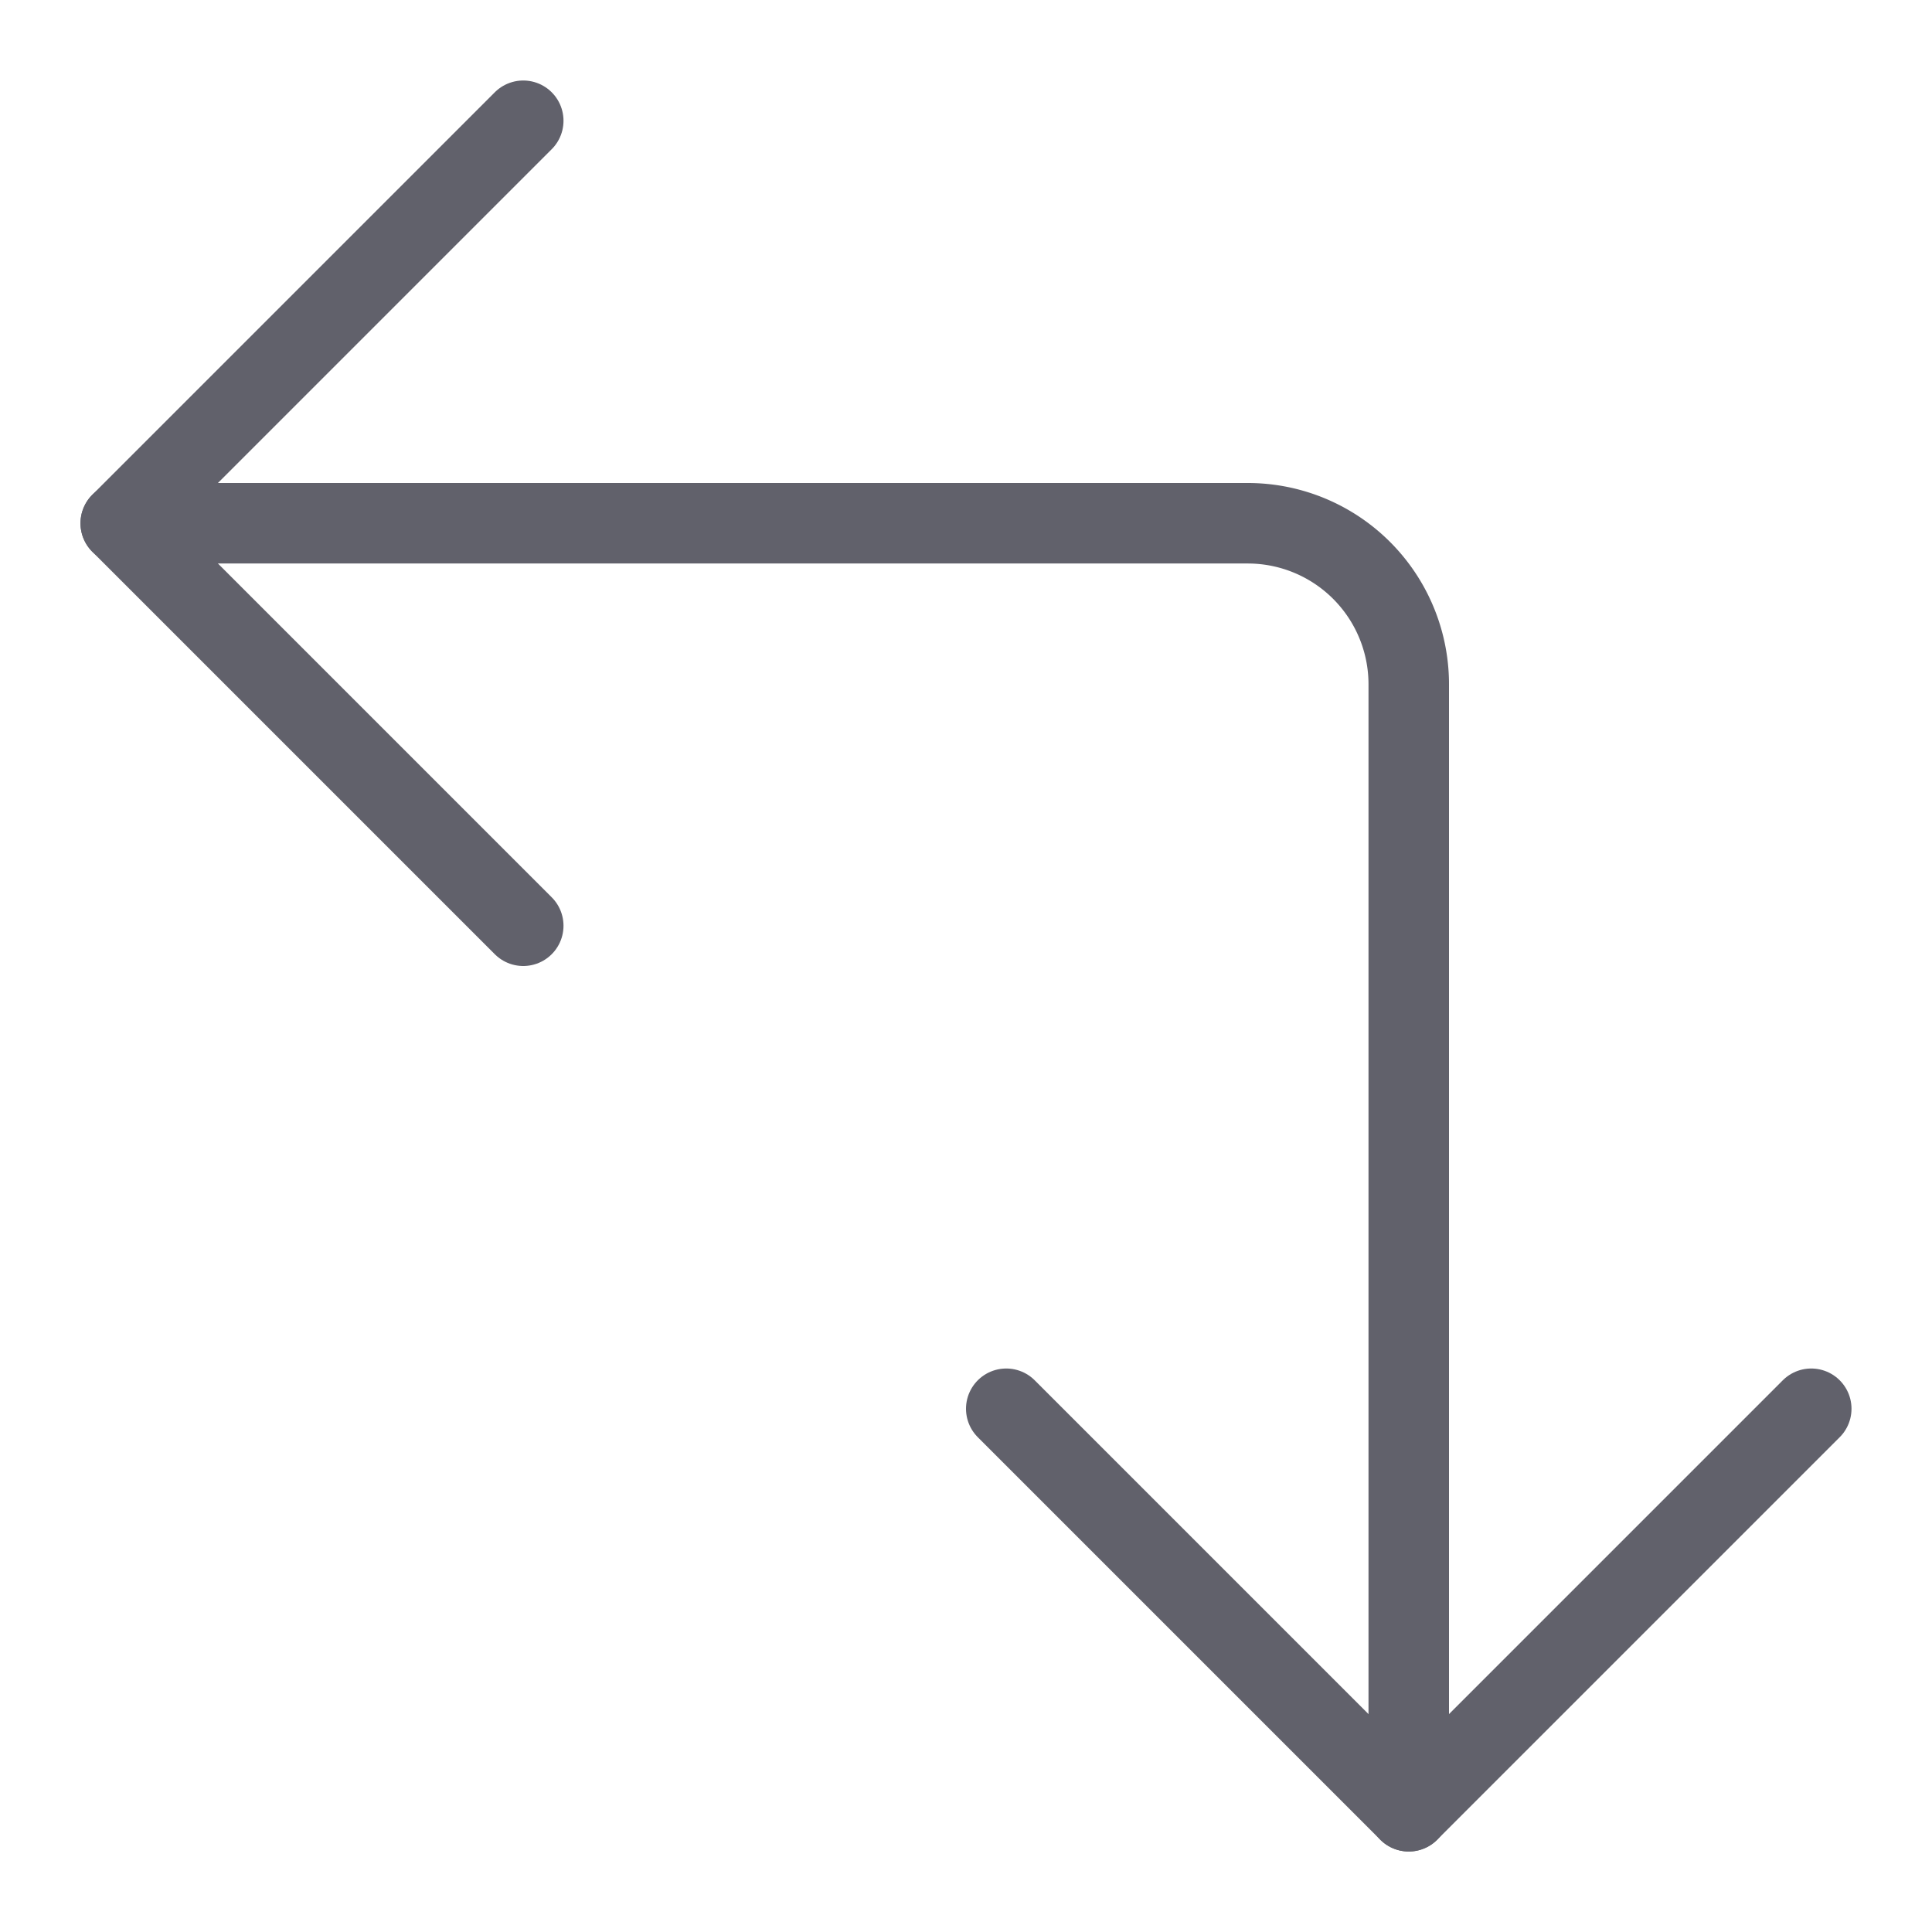 <svg xmlns="http://www.w3.org/2000/svg" height="24" width="24" viewBox="0 0 48 48"><g stroke-linecap="round" fill="#61616b" stroke-linejoin="round" class="nc-icon-wrapper"><path data-cap="butt" d="M35,45V17a4,4,0,0,0-4-4H3" fill="none" stroke="#61616b" stroke-width="2"></path><polyline points="25 35 35 45 45 35" fill="none" stroke="#61616b" stroke-width="2"></polyline><polyline points="13 3 3 13 13 23" fill="none" stroke="#61616b" stroke-width="2"></polyline></g></svg>